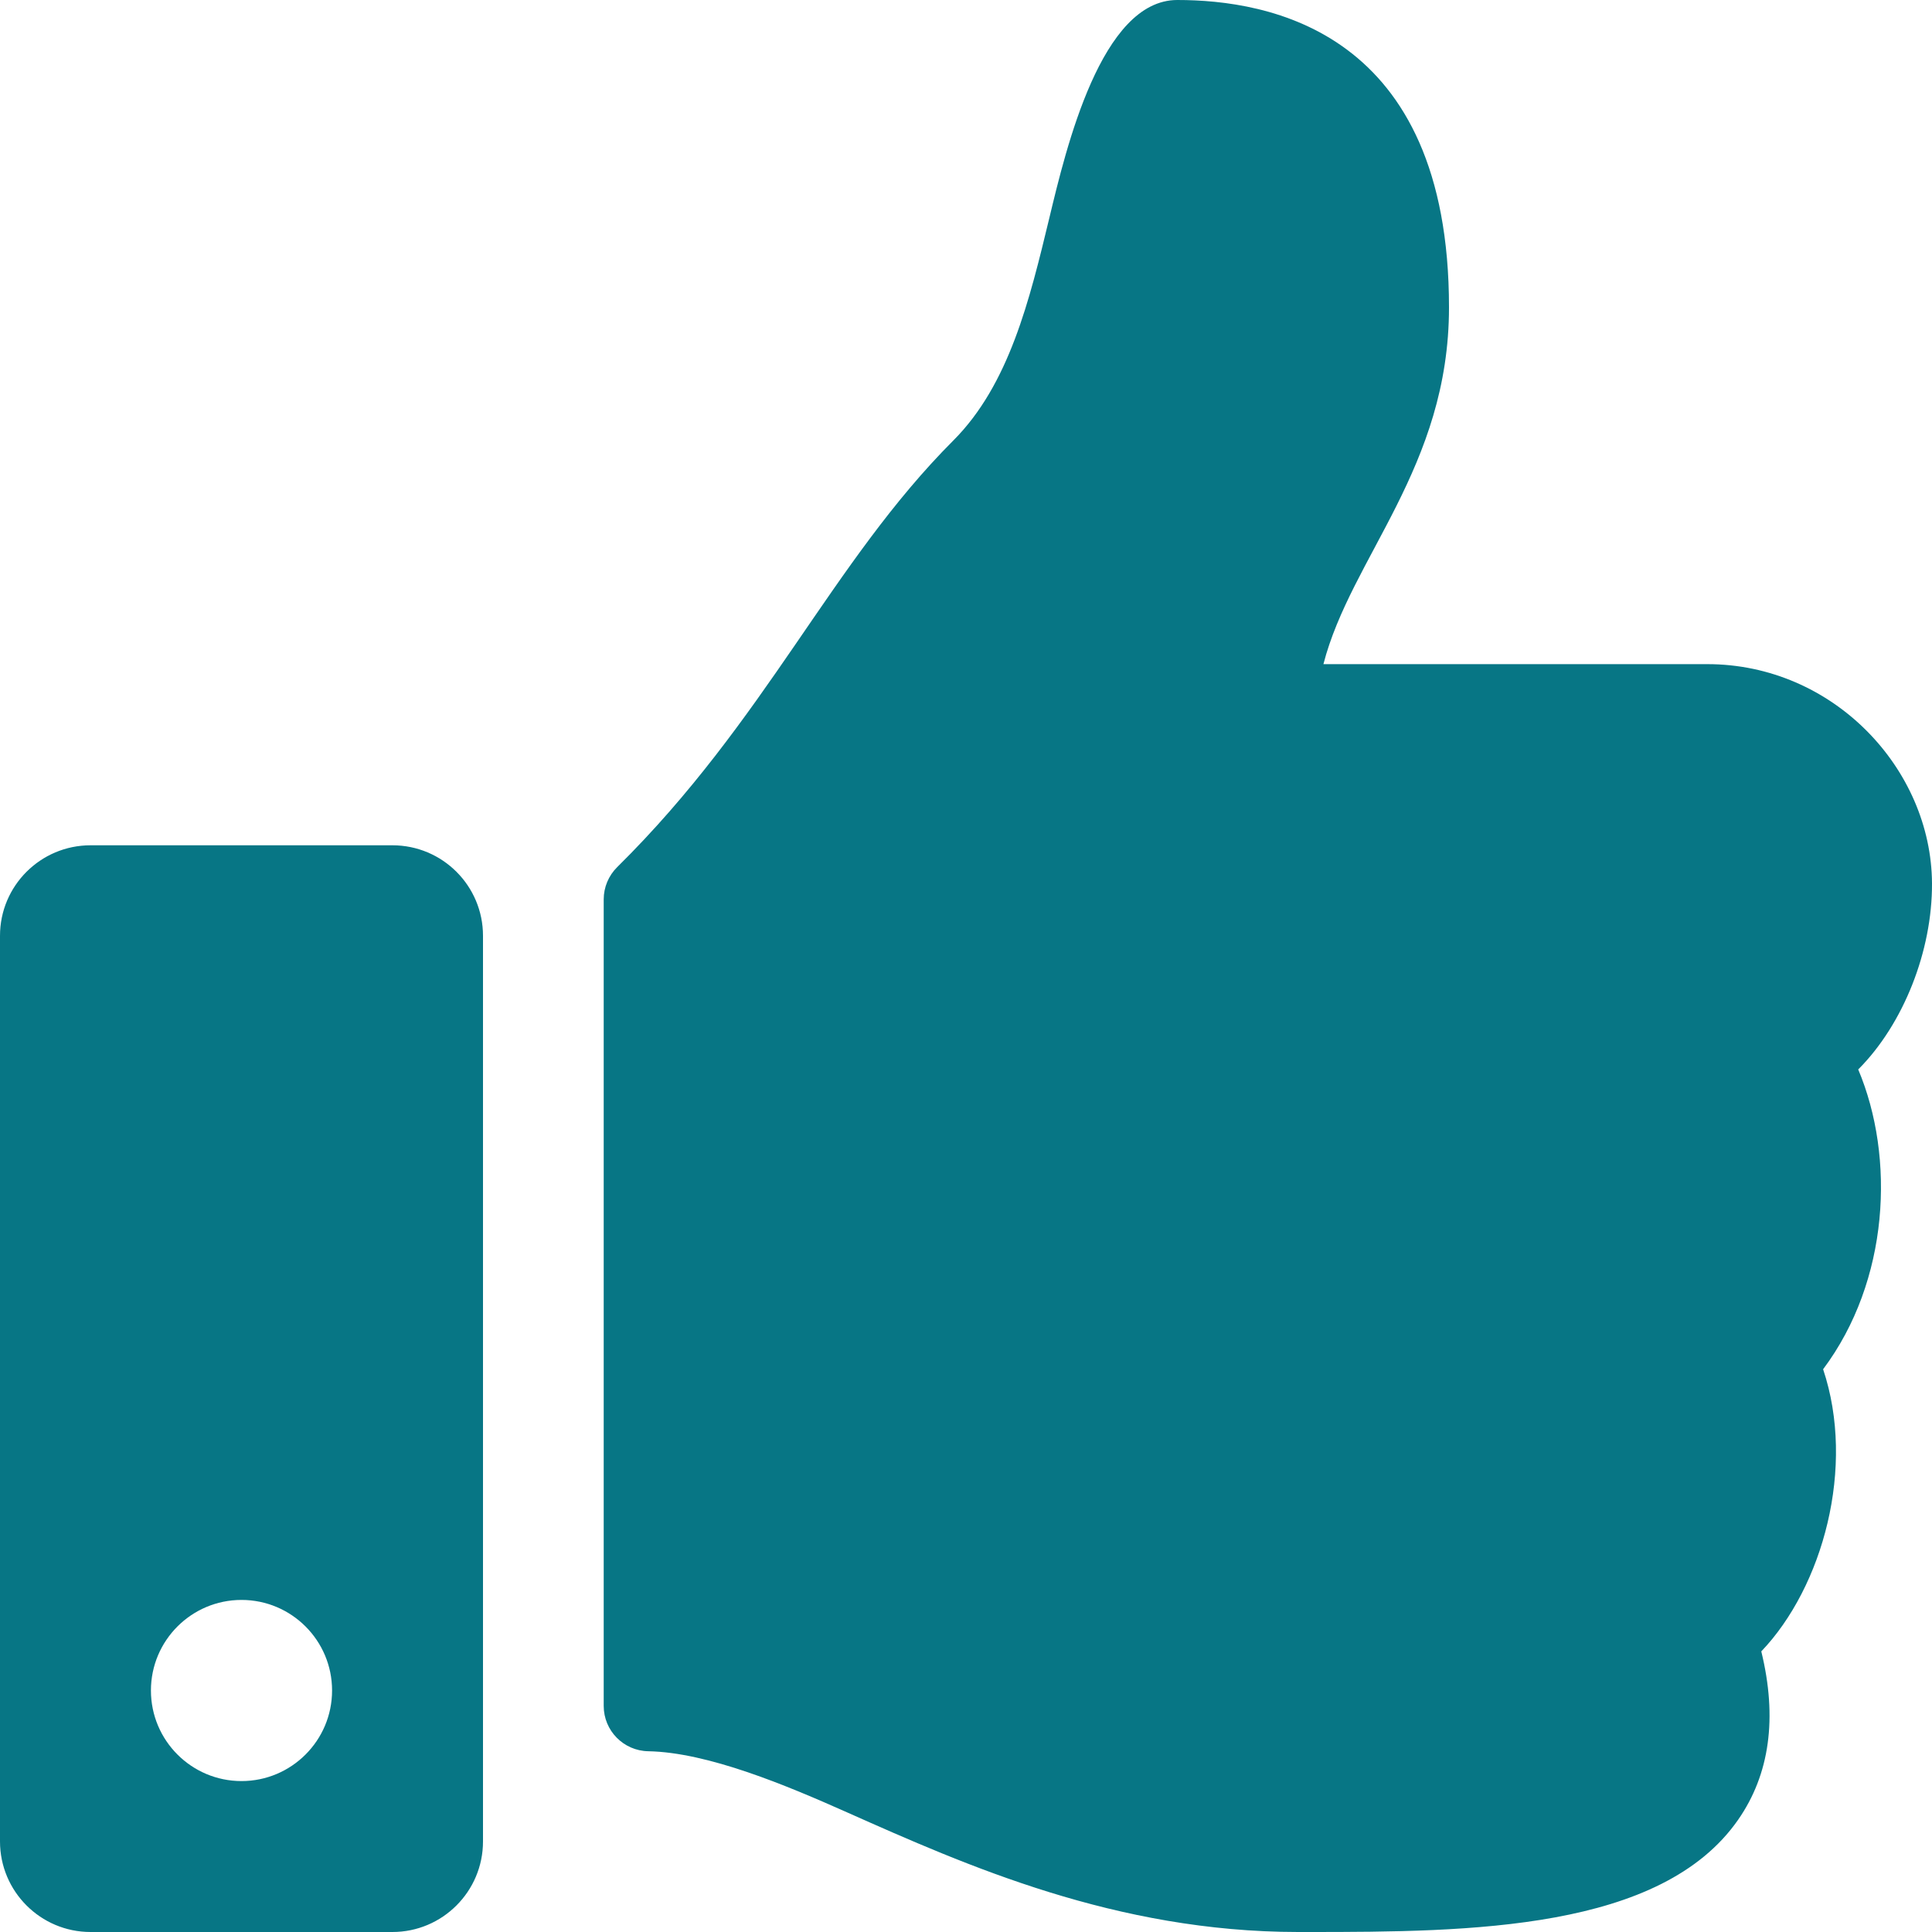 <svg width="25" height="25" viewBox="0 0 25 25" fill="none" xmlns="http://www.w3.org/2000/svg">
<path d="M5.078 10.938H1.172C0.525 10.938 0 11.462 0 12.109V23.828C0 24.475 0.525 25 1.172 25H5.078C5.725 25 6.25 24.475 6.25 23.828V12.109C6.25 11.462 5.725 10.938 5.078 10.938ZM3.125 23.047C2.478 23.047 1.953 22.522 1.953 21.875C1.953 21.228 2.478 20.703 3.125 20.703C3.772 20.703 4.297 21.228 4.297 21.875C4.297 22.522 3.772 23.047 3.125 23.047ZM18.75 3.977C18.75 6.048 17.482 7.21 17.125 8.594H22.092C23.723 8.594 24.992 9.949 25 11.431C25.004 12.306 24.631 13.249 24.051 13.833L24.045 13.838C24.526 14.978 24.448 16.574 23.591 17.718C24.015 18.983 23.587 20.536 22.791 21.369C23.001 22.228 22.901 22.959 22.491 23.548C21.494 24.98 19.024 25 16.936 25L16.797 25C14.439 24.999 12.509 24.141 10.959 23.451C10.18 23.104 9.161 22.675 8.388 22.661C8.069 22.655 7.812 22.395 7.812 22.075V11.637C7.812 11.481 7.875 11.331 7.986 11.221C9.921 9.31 10.752 7.286 12.338 5.698C13.06 4.974 13.323 3.88 13.578 2.822C13.795 1.919 14.249 0 15.234 0C16.406 0 18.75 0.391 18.75 3.977Z" fill="#077685"/>
</svg>
